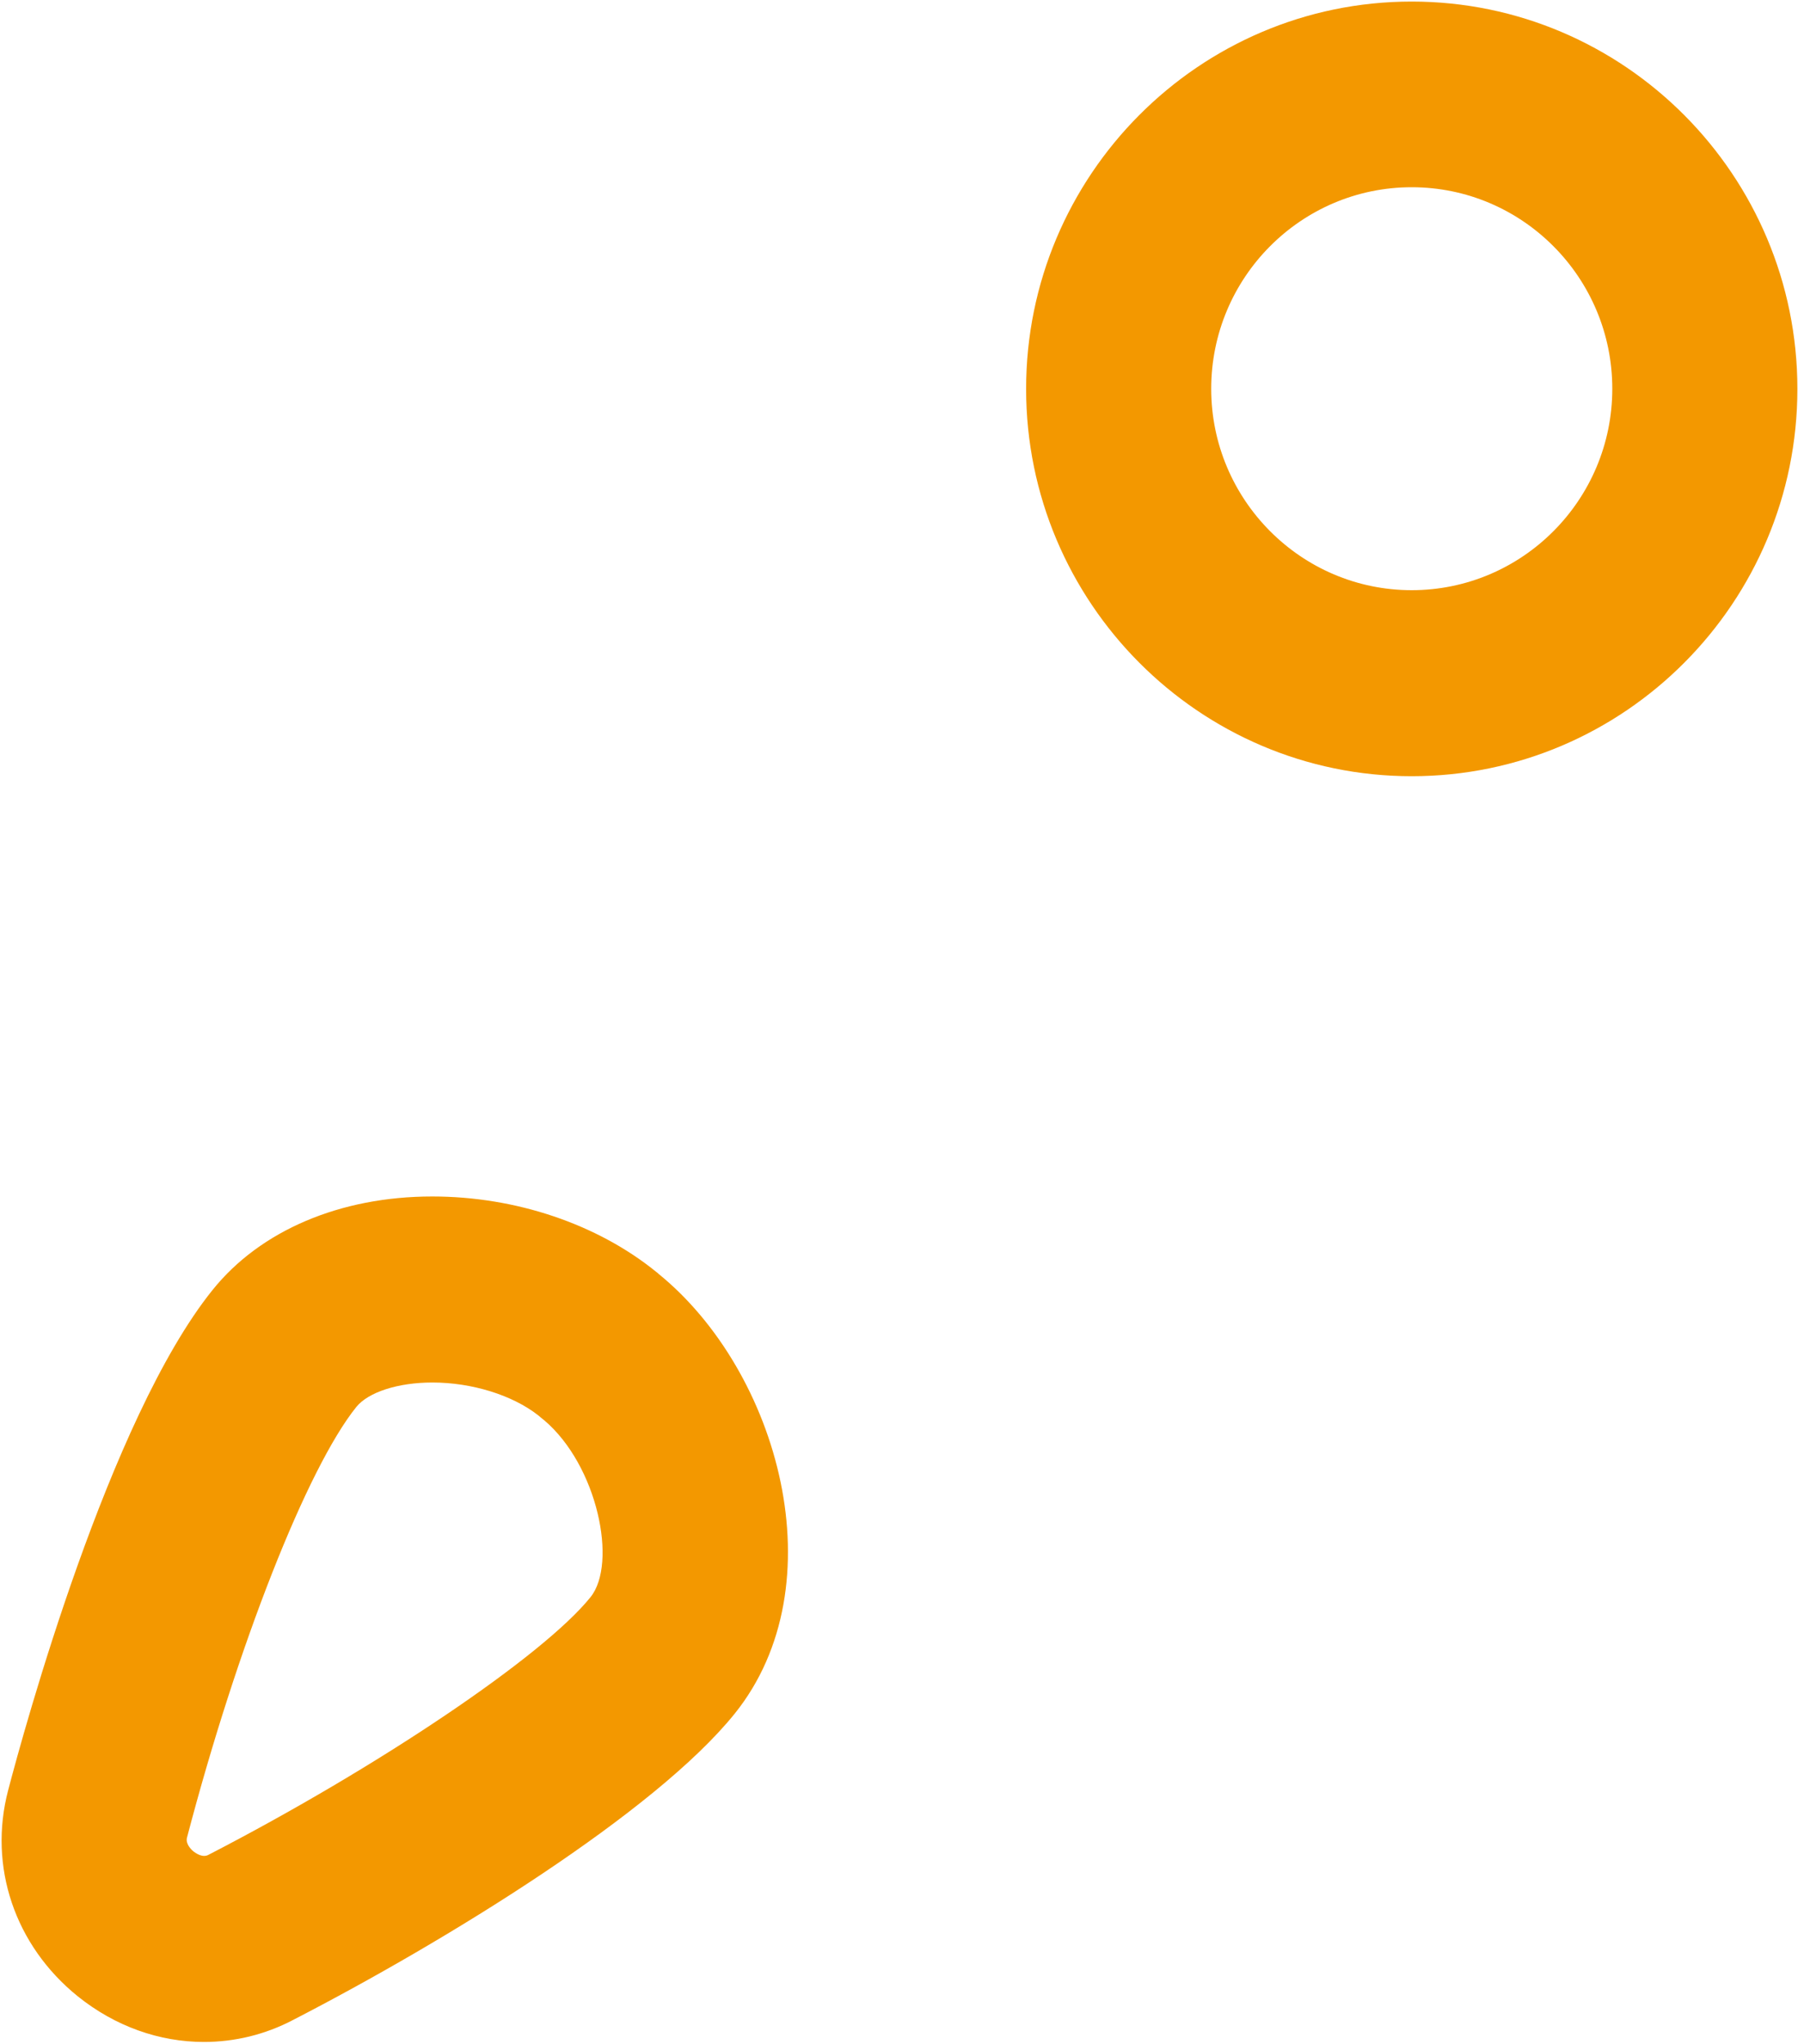 ﻿<?xml version="1.0" encoding="utf-8"?>
<svg version="1.1" xmlns:xlink="http://www.w3.org/1999/xlink" width="15px" height="17px" xmlns="http://www.w3.org/2000/svg">
  <g transform="matrix(1 0 0 1 -2718 -2043 )">
    <path d="M 2.437 16.798  C 2.203 16.921  1.949 16.981  1.696 16.981  C 1.326 16.981  0.958 16.852  0.646 16.601  C 0.123 16.178  -0.099 15.522  0.068 14.887  C 0.201 14.379  0.908 11.796  1.767 10.728  C 2.164 10.233  2.829 9.95  3.594 9.95  L 3.595 9.95  C 4.287 9.95  4.968 10.179  5.46 10.58  C 5.463 10.582  5.465 10.584  5.468 10.586  C 5.471 10.588  5.472 10.59  5.474 10.592  C 6.476 11.404  6.971 13.18  6.108 14.252  C 5.446 15.073  3.718 16.137  2.437 16.798  Z M 4.474 11.769  C 4.259 11.601  3.923 11.497  3.595 11.497  C 3.594 11.497  3.594 11.497  3.595 11.497  C 3.31 11.497  3.063 11.577  2.963 11.7  C 2.554 12.209  1.974 13.682  1.555 15.281  C 1.541 15.333  1.588 15.379  1.609 15.397  C 1.631 15.413  1.685 15.451  1.733 15.425  C 3.15 14.693  4.517 13.771  4.91 13.282  C 5.136 13.002  4.969 12.187  4.524 11.81  C 4.518 11.805  4.512 11.801  4.506 11.796  C 4.503 11.793  4.499 11.789  4.495 11.787  C 4.488 11.78  4.481 11.775  4.474 11.769  Z M 5.512 13.767  L 5.51 13.767  L 5.512 13.767  Z M 5.391 10.534  C 5.392 10.534  5.391 10.534  5.391 10.534  C 5.391 10.534  5.392 10.534  5.391 10.534  Z M 5.39 10.534  C 5.391 10.534  5.391 10.534  5.39 10.534  C 5.391 10.534  5.391 10.534  5.39 10.534  Z M 14.945 3.234  C 14.945 5.01  13.508 6.455  11.738 6.455  C 9.971 6.455  8.532 5.01  8.532 3.234  C 8.532 1.458  9.971 0.013  11.738 0.013  C 13.506 0.013  14.945 1.458  14.945 3.234  Z M 13.406 3.233  C 13.406 2.309  12.659 1.557  11.738 1.557  C 10.818 1.557  10.071 2.309  10.071 3.233  C 10.071 4.156  10.819 4.908  11.738 4.908  C 12.659 4.908  13.406 4.156  13.406 3.233  Z " fill-rule="nonzero" fill="#f39800" stroke="none" transform="matrix(1 0 0 1 2718 2043 )" />
  </g>
</svg>